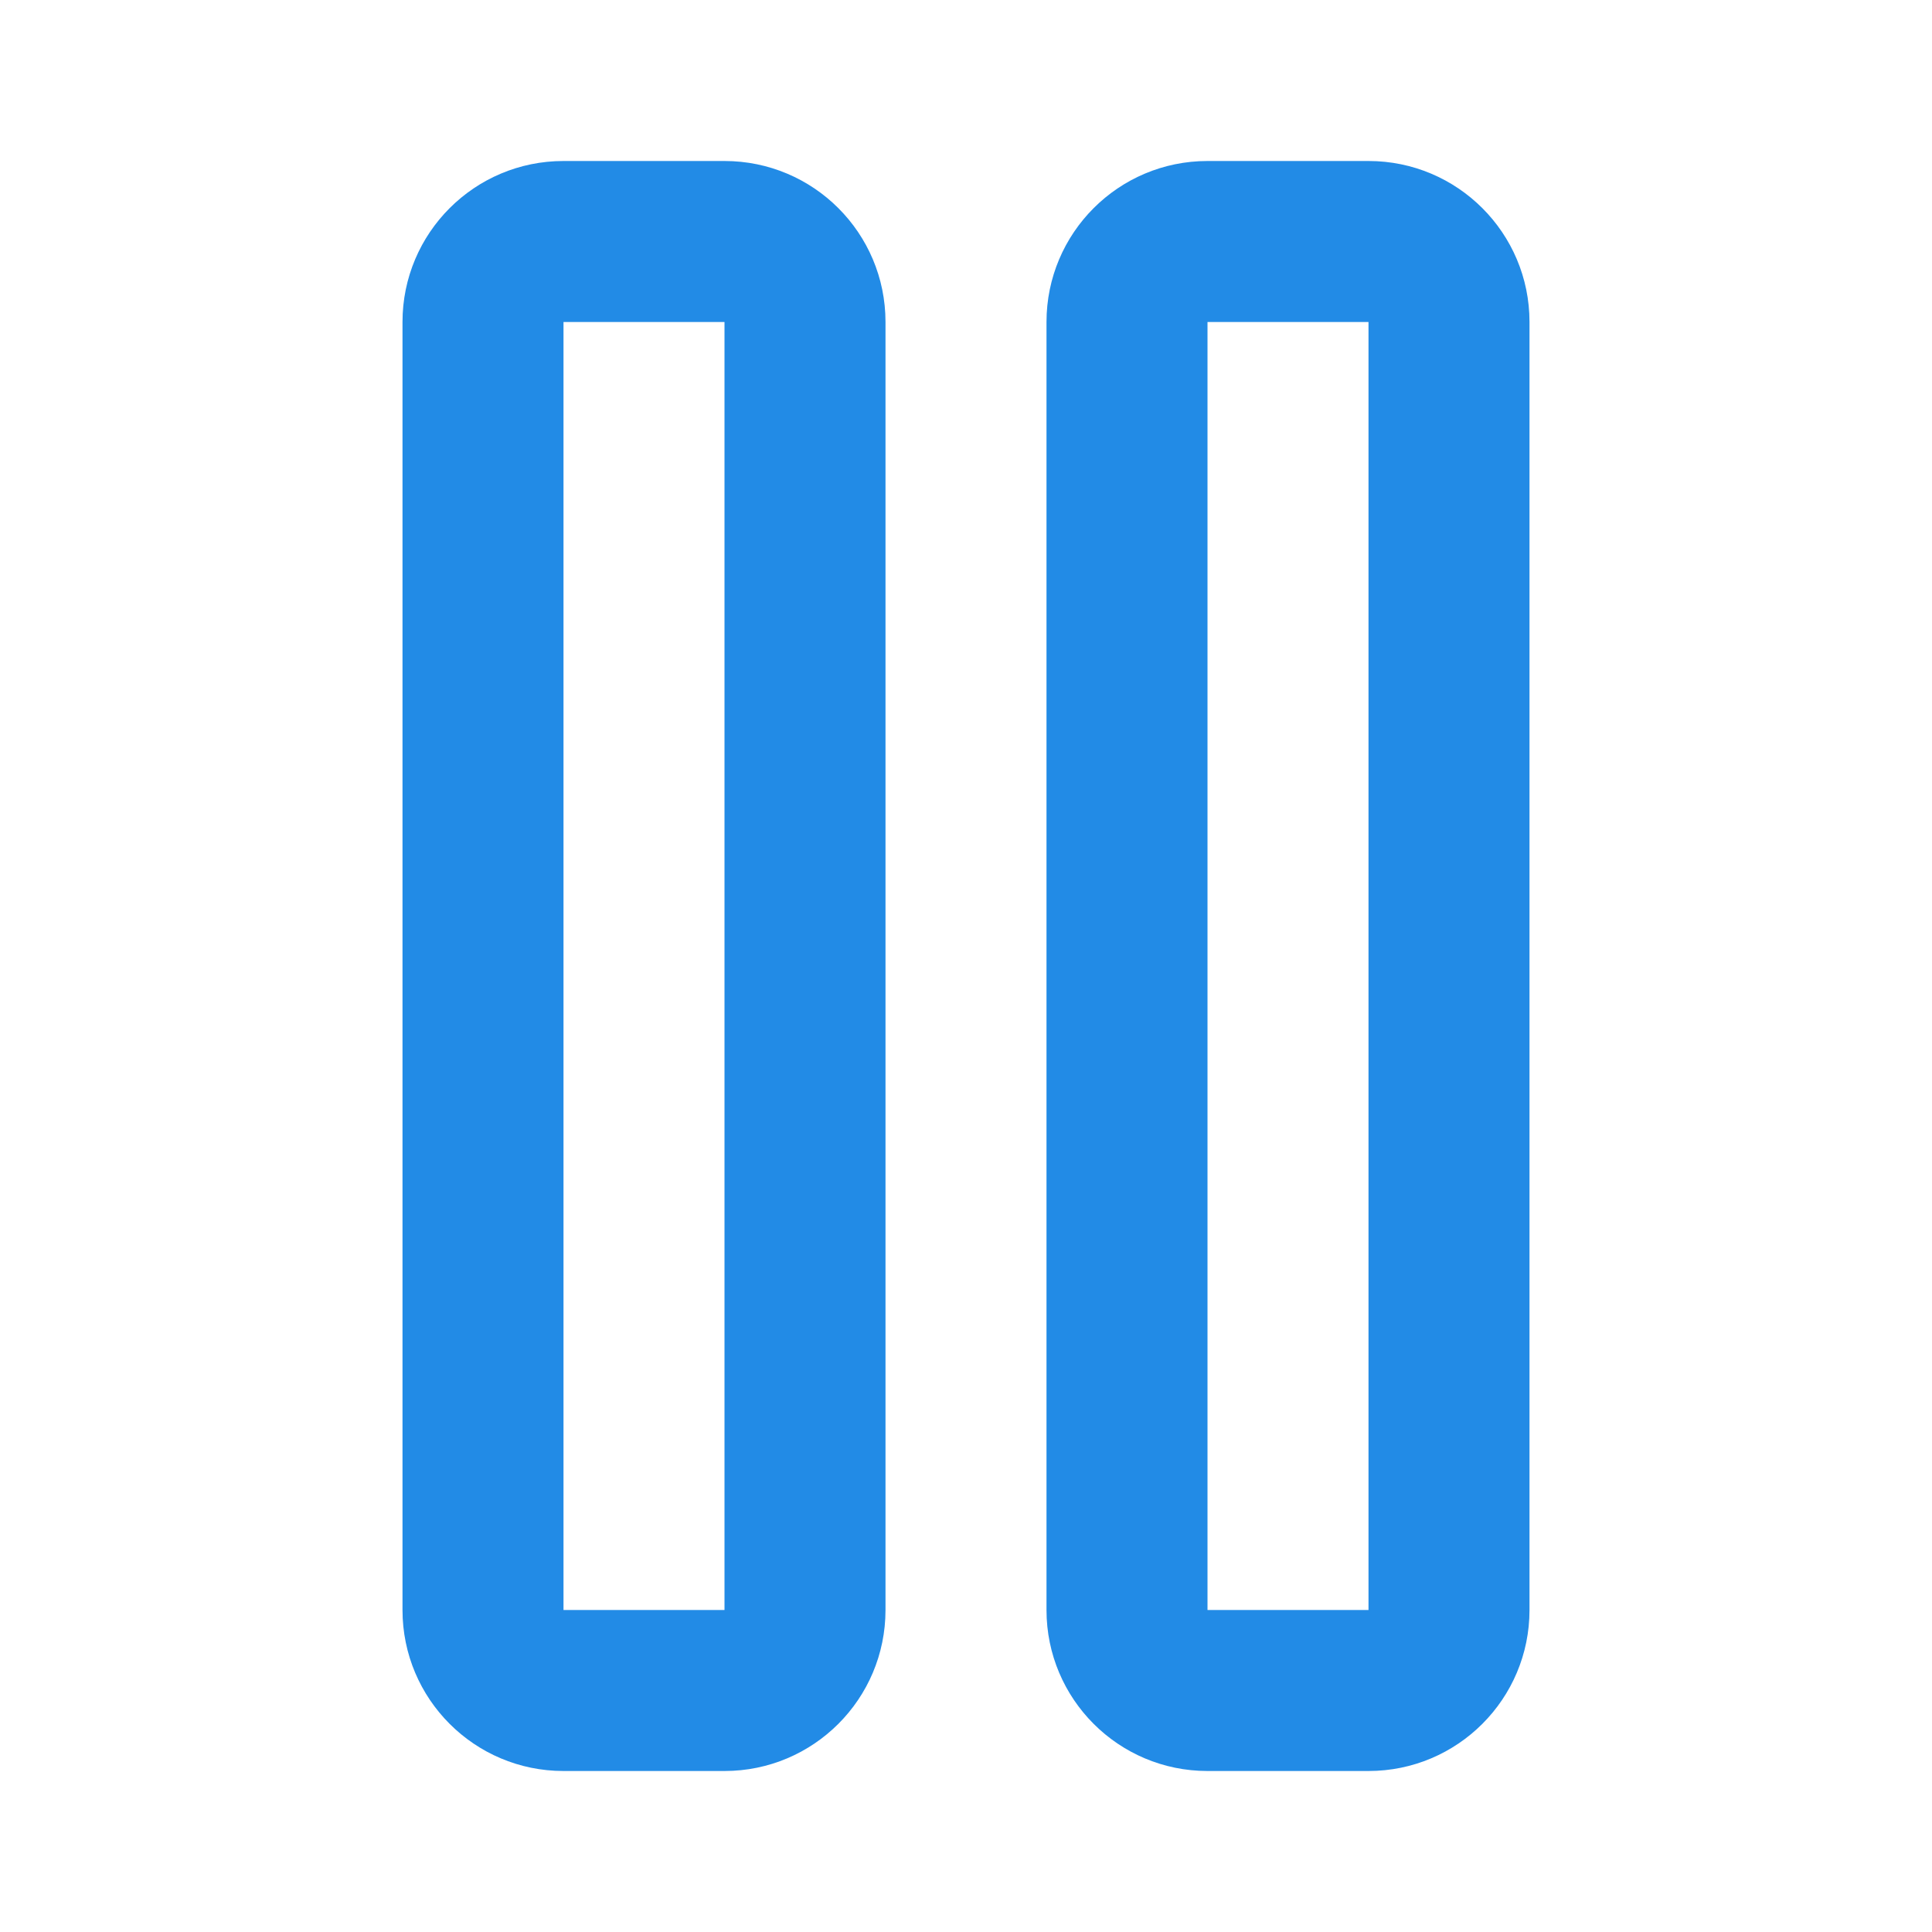 <!DOCTYPE svg PUBLIC "-//W3C//DTD SVG 1.1//EN" "http://www.w3.org/Graphics/SVG/1.1/DTD/svg11.dtd">
<!-- Uploaded to: SVG Repo, www.svgrepo.com, Transformed by: SVG Repo Mixer Tools -->
<svg fill="#228be6" width="64px" height="64px" viewBox="0 0 24 24" xmlns="http://www.w3.org/2000/svg" stroke="#228be6" stroke-width="0">
<g id="SVGRepo_bgCarrier" stroke-width="0"/>
<g id="SVGRepo_tracerCarrier" stroke-linecap="round" stroke-linejoin="round"/>
<g id="SVGRepo_iconCarrier"> <path fill-rule="evenodd" d="M7,2 L9,2 C10.105,2 11,2.895 11,4 L11,20 C11,21.105 10.105,22 9,22 L7,22 C5.895,22 5,21.105 5,20 L5,4 C5,2.895 5.895,2 7,2 Z M15,2 L17,2 C18.105,2 19,2.895 19,4 L19,20 C19,21.105 18.105,22 17,22 L15,22 C13.895,22 13,21.105 13,20 L13,4 C13,2.895 13.895,2 15,2 Z M7,4 L7,20 L9,20 L9,4 L7,4 Z M15,4 L15,20 L17,20 L17,4 L15,4 Z"/> </g>
</svg>